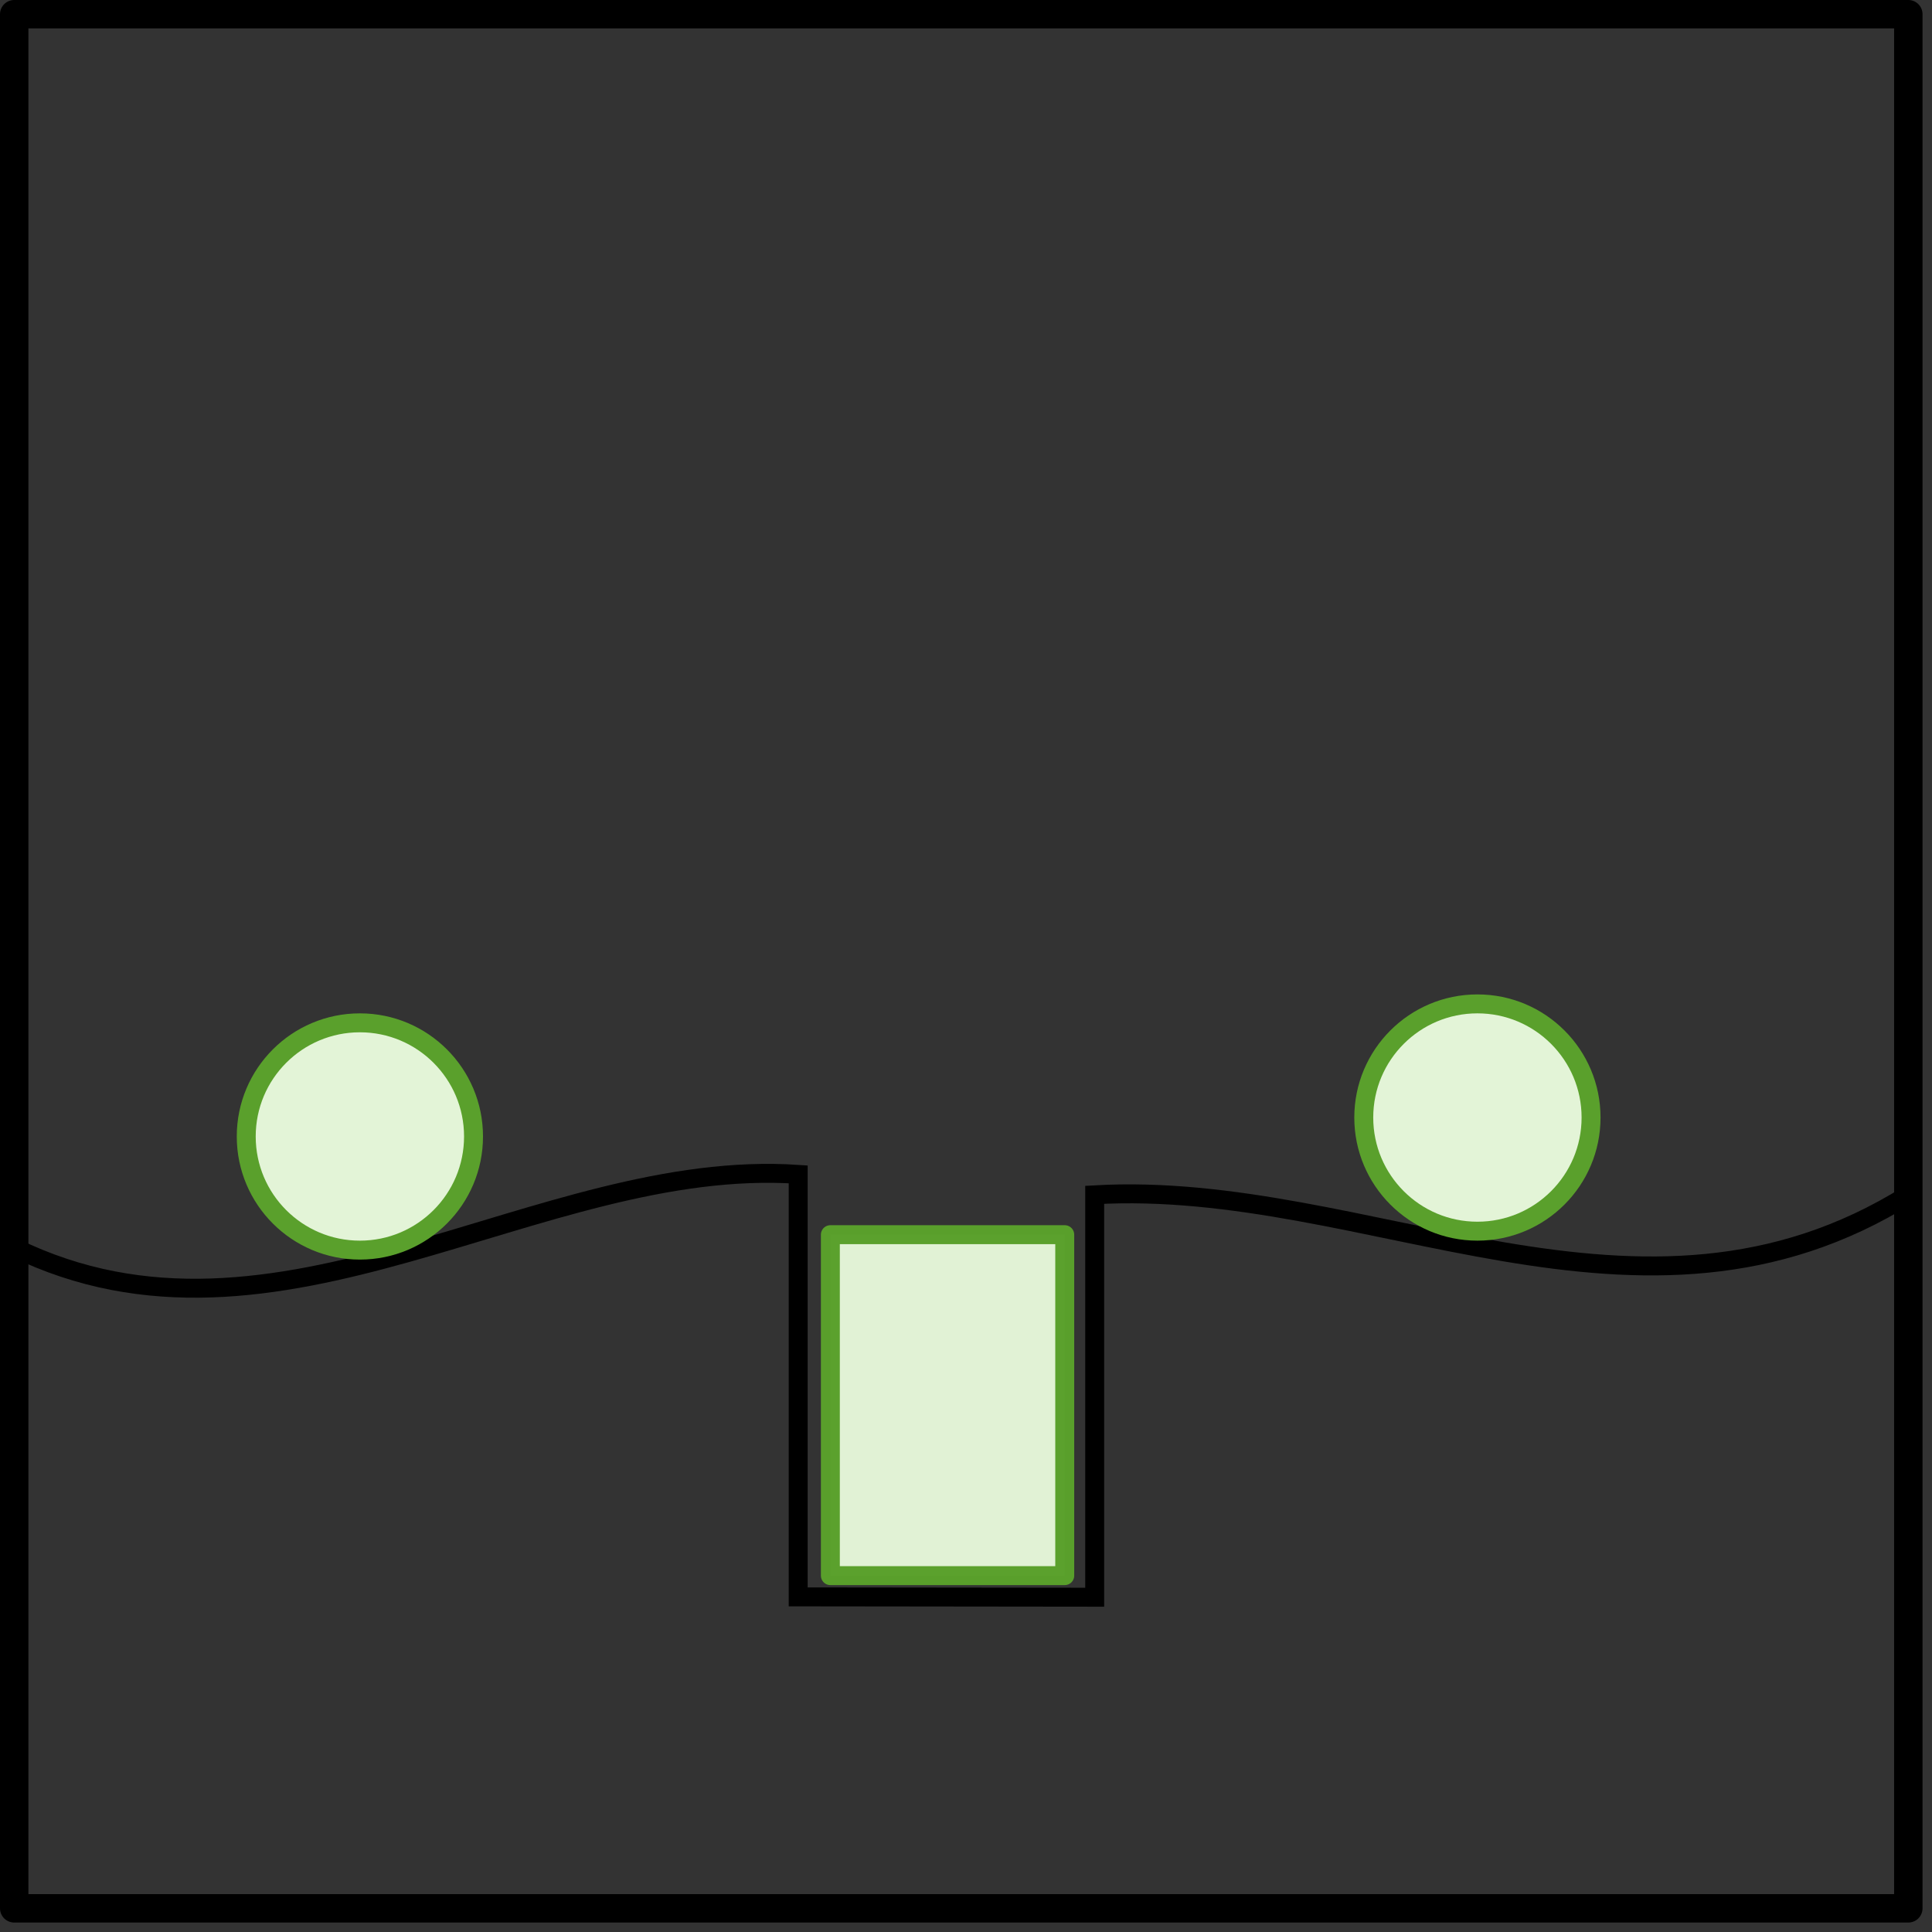 <?xml version="1.0" encoding="UTF-8"?>
<svg width="102px" height="102px" viewBox="0 0 102 102" version="1.1" xmlns="http://www.w3.org/2000/svg" xmlns:xlink="http://www.w3.org/1999/xlink">
    <rect x="0" y="0" width="102" height="102" fill="#333333" stroke="none"/>
    <!-- Generator: Sketch 59.1 (86144) - https://sketch.com -->
    <title>1-3</title>
    <desc>Created with Sketch.</desc>
    <g id="Similar" stroke="none" stroke-width="1" fill="none" fill-rule="evenodd">
        <g id="1-3" transform="translate(0, 0)">
            <rect id="rect12798" stroke="#000000" stroke-width="1.5" stroke-linecap="square" stroke-linejoin="round" x="0.75" y="0.75" width="100" height="100"></rect>
            <path d="M0.747,65.858 C14.659,72.669 28.416,61.071 42.141,62 L42.141,84.307 L57.794,84.325 L57.794,63.08 C72.27,62.249 86.584,71.932 100.752,63.08" id="path12806" stroke="#000000" opacity="0.99"></path>
            <rect id="rect12804" stroke="#5AA02C" fill="#E3F4D7" fill-rule="nonzero" opacity="0.99" stroke-linecap="round" stroke-linejoin="round" x="43.839" y="65.185" width="12.374" height="18"></rect>
            <circle id="Oval-Copy-6" stroke="#5AA02C" fill="#E3F4D7" cx="78" cy="59" r="6"></circle>
            <circle id="Oval-Copy-5" stroke="#5AA02C" fill="#E3F4D7" cx="19" cy="60" r="6"></circle>
        </g>
    </g>
</svg>